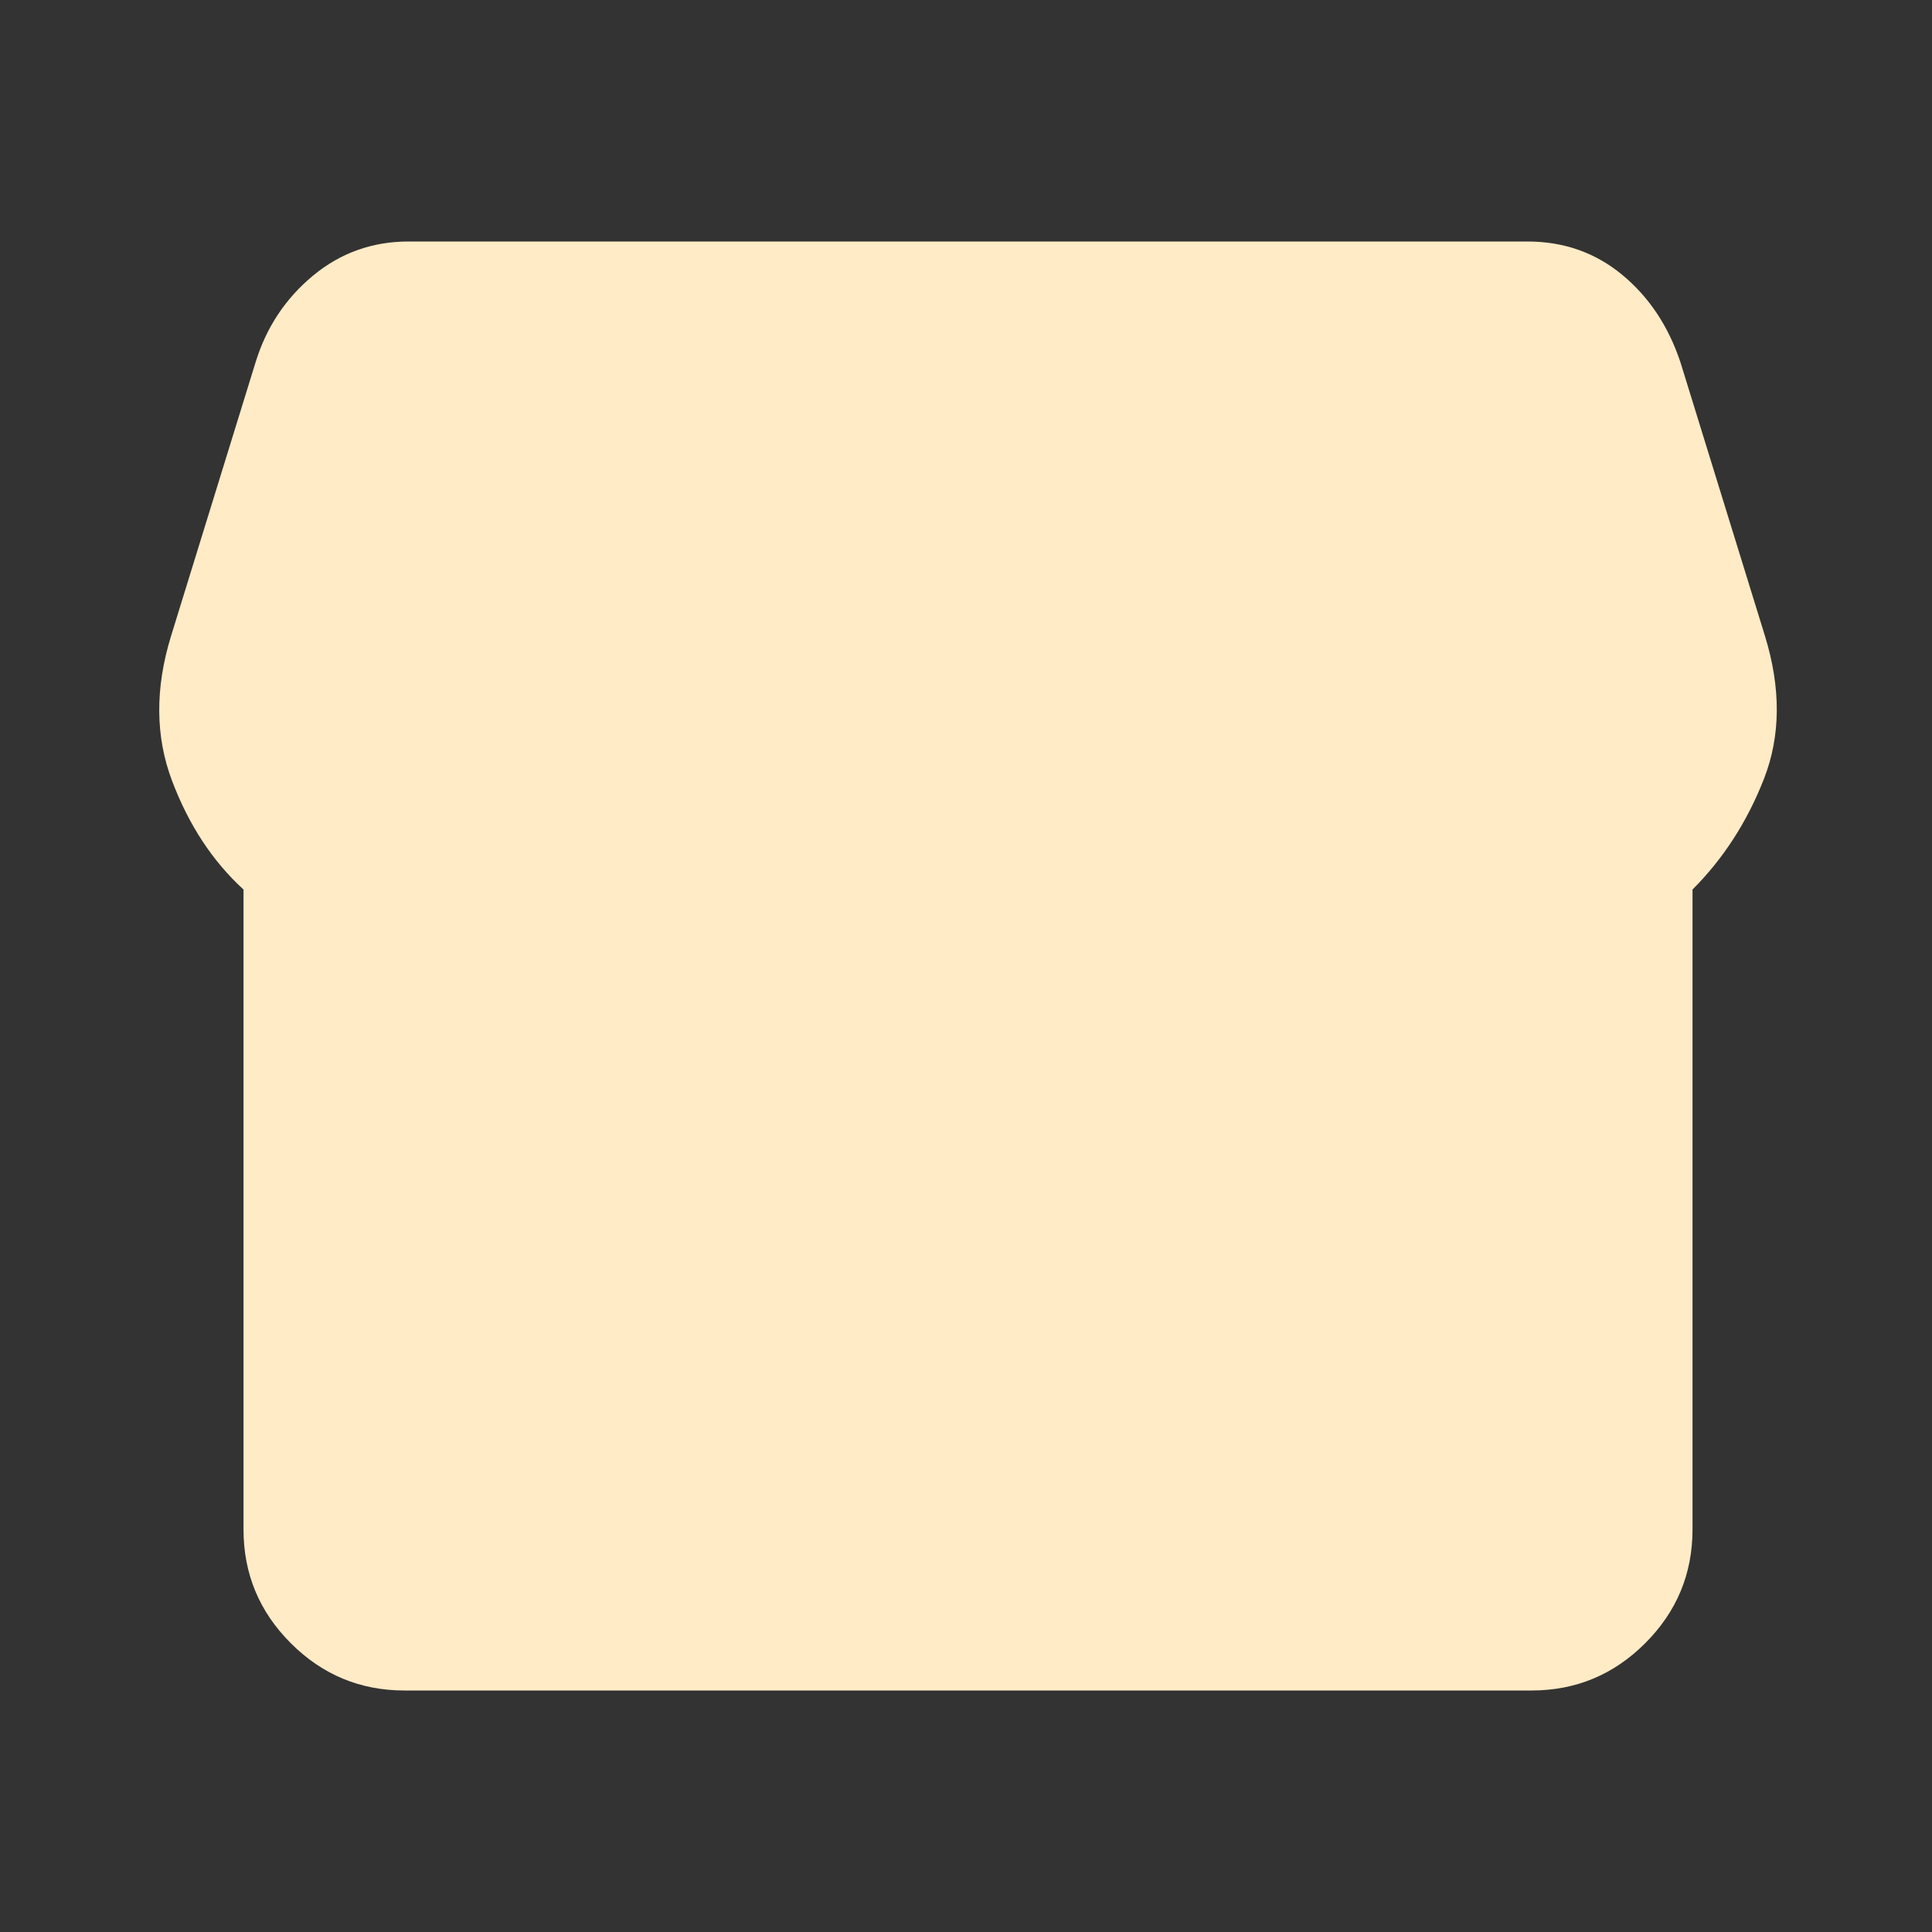 <svg xmlns="http://www.w3.org/2000/svg" height="24" viewBox="0 -960 960 960" width="24">
  <rect x="0" y="-960" width="960" height="960" fill="#333333" stroke="none"/>
  <!-- Defina um retângulo transparente como fundo -->
  <rect x="0" y="-960" width="960" height="960" fill="none" />
  <!-- Defina a cor #ffebc6 para todas as partes pretas -->
  <path d="M321-240h120v-40h-80v-40h80v-120H321v40h80v40h-80v120Z" fill="#ffebc6" />
  <path d="M601-240h40v-200h-40v80h-40v-80h-40v120h80v80" fill="#ffebc6" />
  <path d="M841-518v318q0 33-23.5 56.5T761-120H201q-33 0-56.5-23.5T121-200v-318q-23-21-35.5-54t-.5-72l42-136q8-26 28.5-43t47.5-17h556q27 0 47 16.5t29 43.5l42 136q12 39-.5 71T841-518Z" fill="#ffebc6" />
  <path d="M569-560q27 0 41-18.5t11-41.5l-22-140h-78v148q0 21 14 36.5t34 15.5" fill="#ffebc6" />
  <path d="M389-560q23 0 37.5-15.5T441-612v-148h-78l-22 140q-4 24 10.5 42t37.5 18" fill="#ffebc6" />
  <path d="M211-560q18 0 31.5-13t16.5-33l22-154h-78l-40 134q-6 20 6.5 43t41.5 23" fill="#ffebc6" />
  <path d="M751-560q29 0 42-23t6-43l-42-134h-76l22 154q3 20 16.5 33t31.5 13" fill="#ffebc6" />
  <path d="M201-200h560v-282q-5 2-6.5 2H751q-27 0-47.5-9T663-518q-18 18-41 28t-49 10q-27 0-50.5-10T481-518q-17 18-39.5 28T393-480q-29 0-52.5-10T299-518q-21 21-41.5 29.5T211-480h-4.5q-2.5 0-5.5-2v282" fill="#ffebc6" />
</svg>

